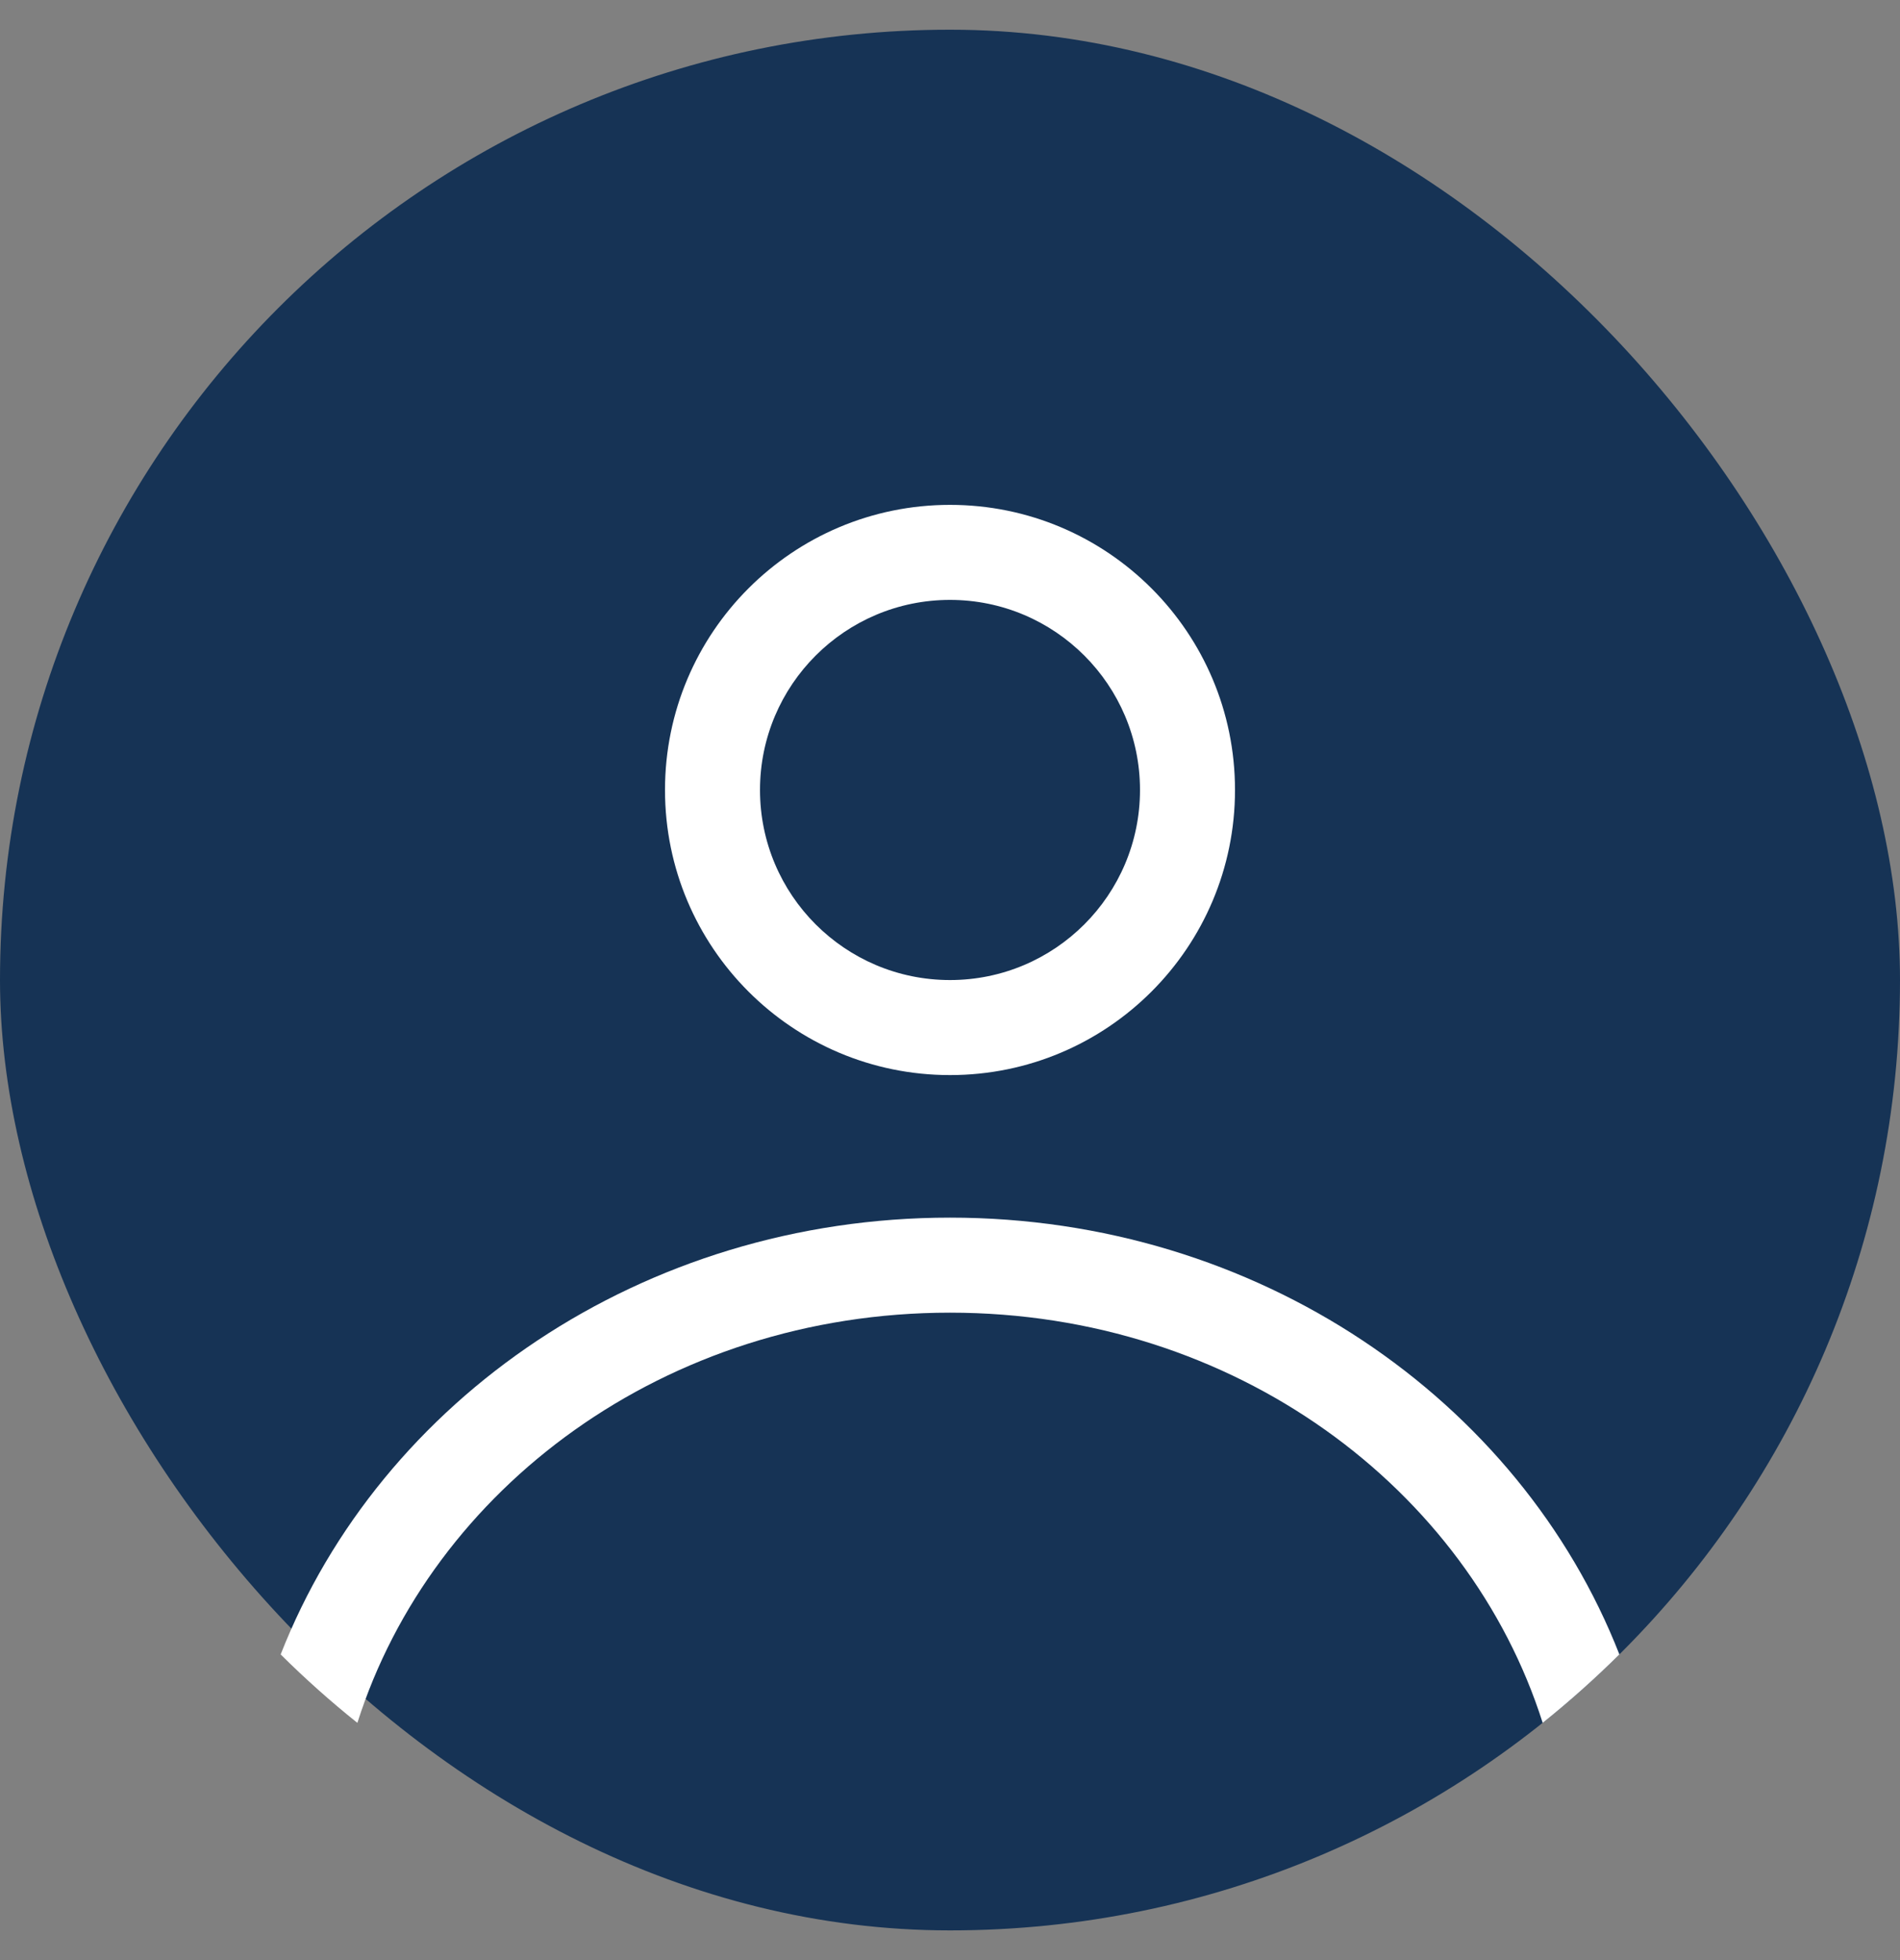 <svg width="32" height="33" viewBox="0 0 32 33" fill="none" xmlns="http://www.w3.org/2000/svg">
<rect x="0" y="0" width="32" height="33" fill="#808080" stroke="none"/>
<rect y="0.5" width="32" height="32" rx="16" fill="#163355"/>
<path fill-rule="evenodd" clip-rule="evenodd" d="M20.8 13.3C20.8 15.951 18.651 18.1 16 18.1C13.349 18.1 11.2 15.951 11.2 13.3C11.2 10.649 13.349 8.5 16 8.5C18.651 8.5 20.8 10.649 20.8 13.3ZM19.2 13.3C19.2 15.067 17.767 16.5 16 16.5C14.233 16.5 12.8 15.067 12.8 13.3C12.8 11.533 14.233 10.1 16 10.1C17.767 10.1 19.2 11.533 19.2 13.3Z" fill="white"/>
<path d="M16 20.5C10.821 20.5 6.408 23.563 4.727 27.854C5.136 28.26 5.567 28.645 6.019 29.006C7.271 25.066 11.198 22.1 16 22.1C20.803 22.1 24.73 25.066 25.982 29.006C26.433 28.645 26.864 28.26 27.274 27.854C25.593 23.563 21.18 20.5 16 20.5Z" fill="white"/>
</svg>
